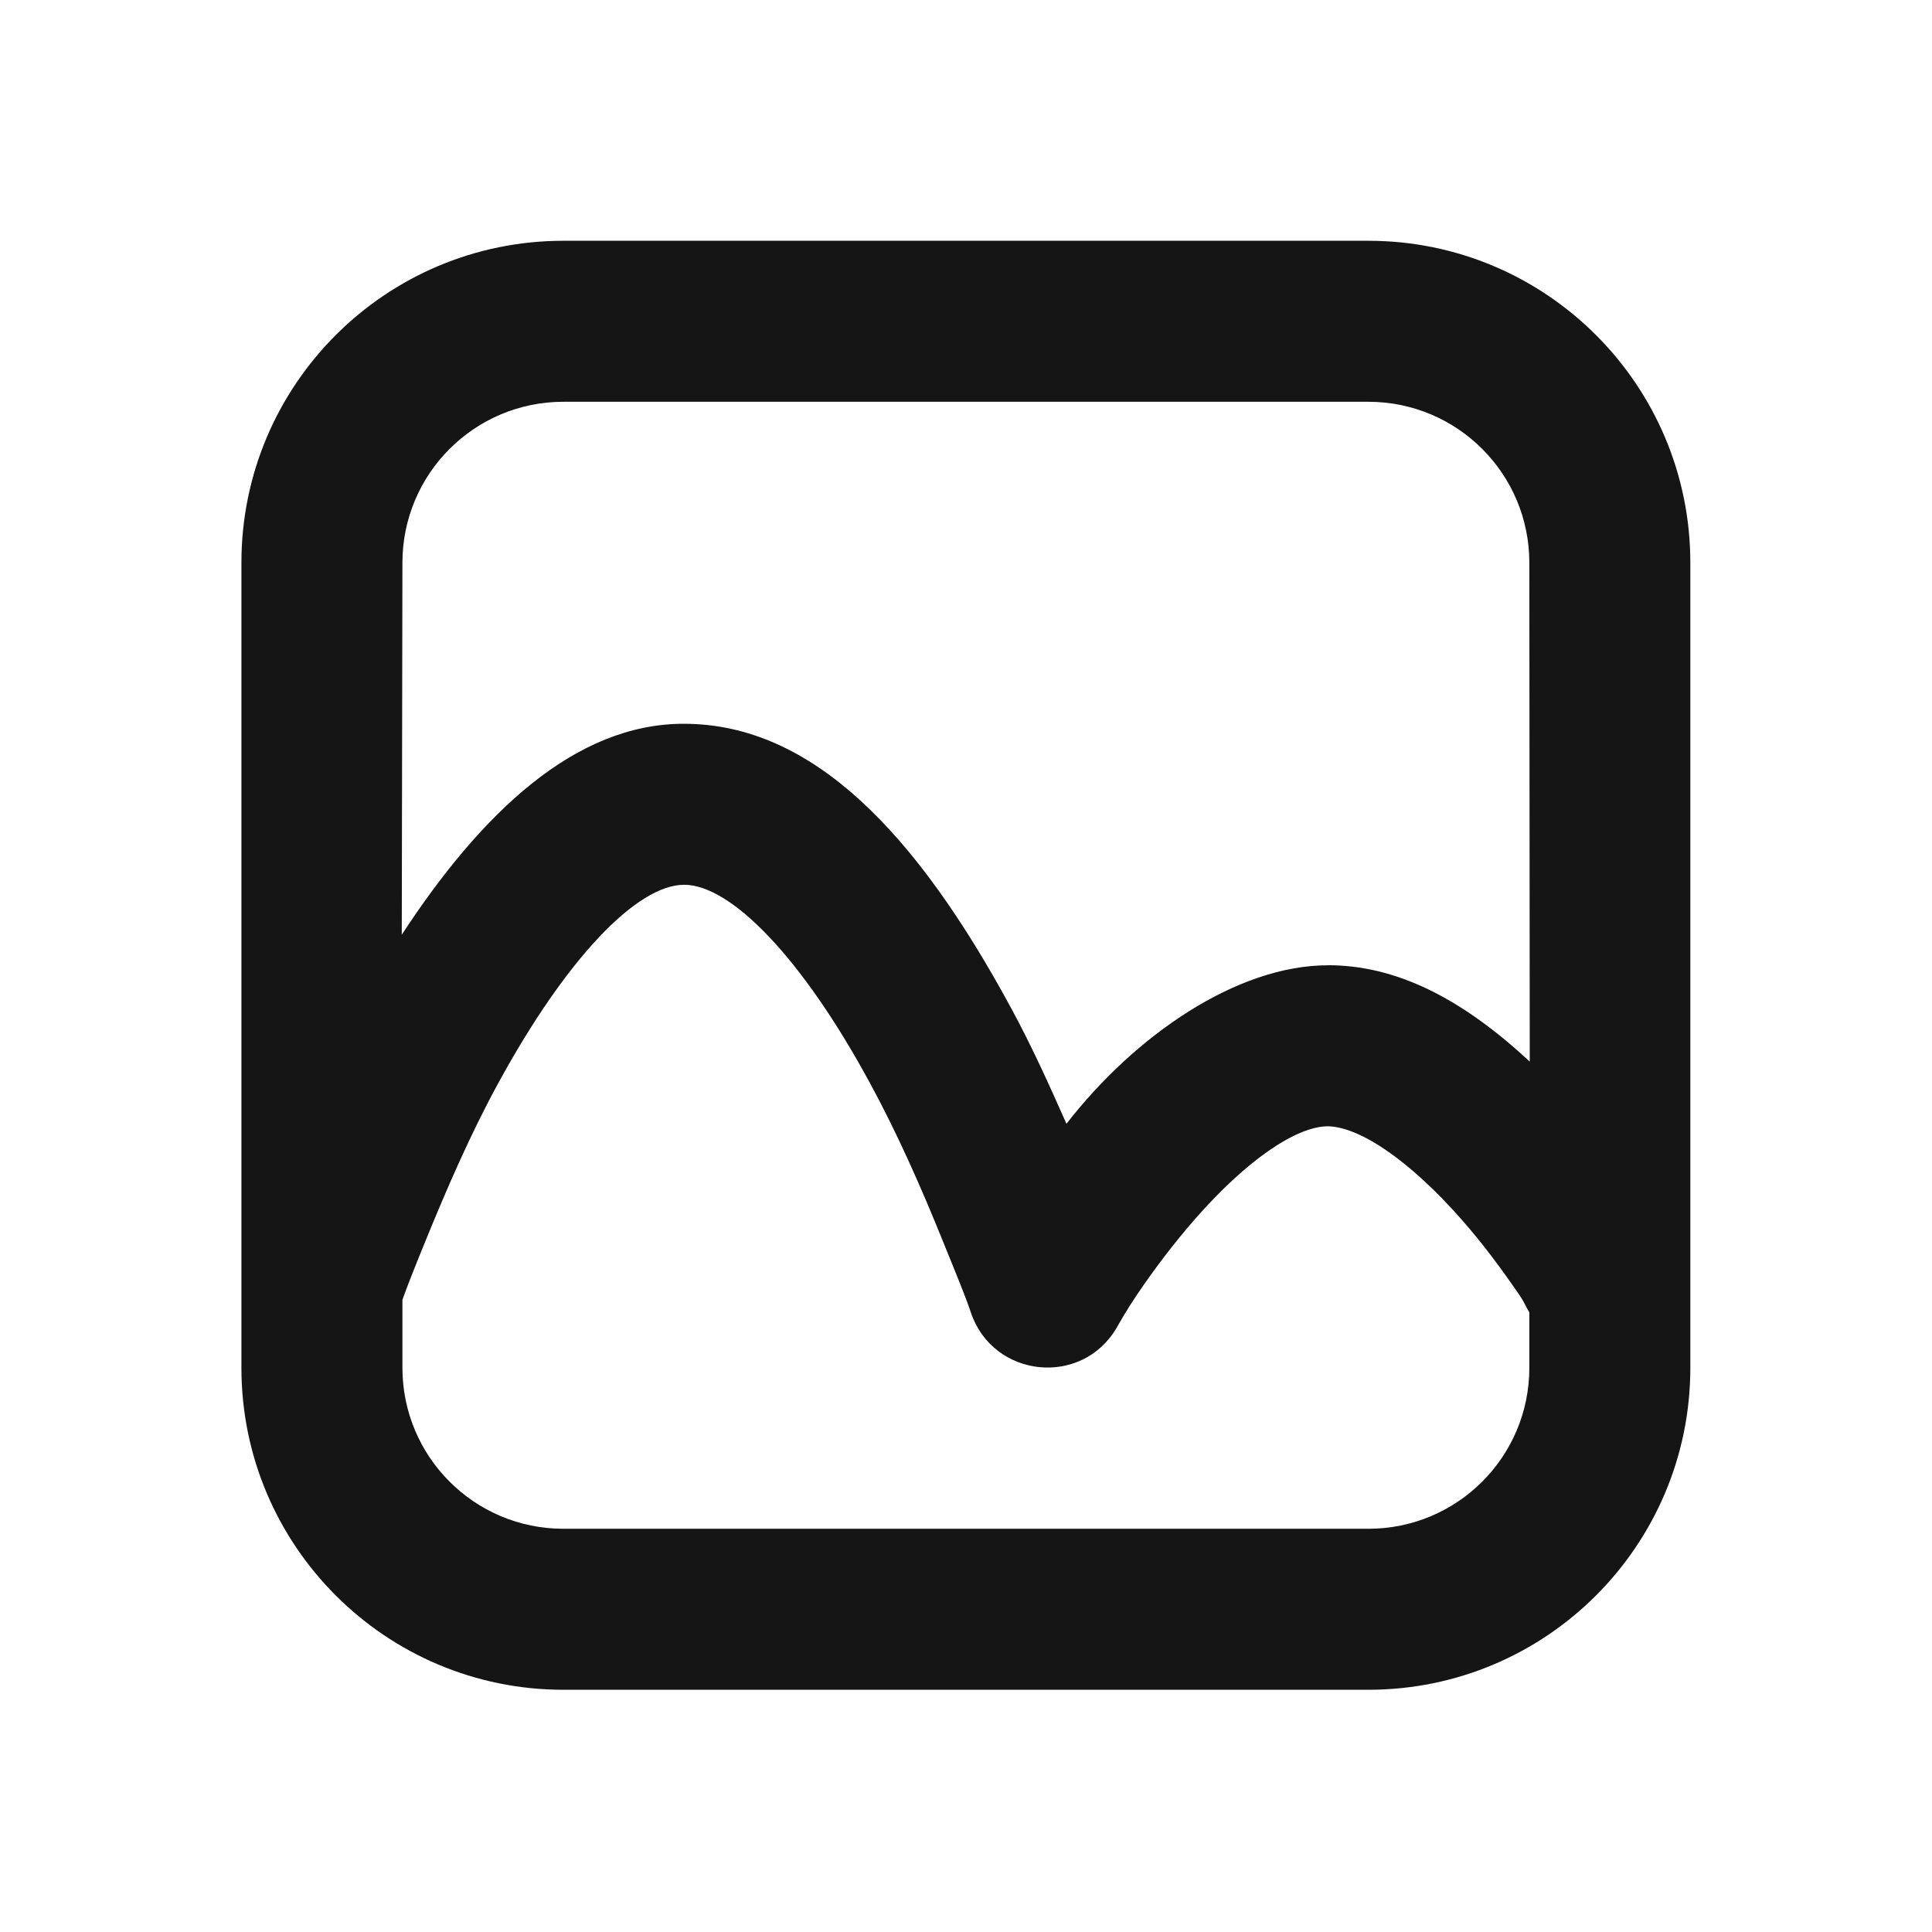 <svg width="24" height="24" viewBox="0 0 24 24" fill="none" xmlns="http://www.w3.org/2000/svg">
<path d="M6.999 2.991C4.79 2.991 2.999 4.782 2.999 6.991V15.991V16.991C2.999 19.2 4.79 20.991 6.999 20.991H16.998C19.207 20.991 20.998 19.2 20.998 16.991V15.991V6.991C20.998 4.782 19.207 2.991 16.998 2.991H6.999ZM6.999 4.991H16.998C18.104 4.991 18.998 5.886 18.998 6.991L19.003 13.187C18.224 12.465 17.431 12.013 16.561 11.991C16.529 11.99 16.53 11.991 16.498 11.991C15.361 11.991 14.098 12.865 13.248 13.96C13.031 13.47 12.812 12.986 12.56 12.522C11.38 10.343 10.091 8.994 8.499 8.991C7.145 8.988 5.983 10.095 4.991 11.611L4.999 6.991C4.999 5.886 5.894 4.991 6.999 4.991ZM8.499 10.991C9.081 10.992 9.965 11.898 10.81 13.46C11.146 14.078 11.447 14.759 11.717 15.429C11.88 15.829 12.005 16.135 12.06 16.303C12.334 17.12 13.441 17.236 13.873 16.491C13.916 16.417 13.995 16.275 14.123 16.085C14.339 15.765 14.585 15.441 14.842 15.147C15.485 14.411 16.104 13.991 16.498 13.991C16.898 14.001 17.514 14.42 18.154 15.147C18.415 15.442 18.654 15.765 18.873 16.085C18.942 16.185 18.953 16.232 18.998 16.303V16.991C18.998 18.096 18.104 18.991 16.998 18.991H6.999C5.894 18.991 4.999 18.096 4.999 16.991V16.147C5.062 15.969 5.146 15.758 5.28 15.429C5.553 14.759 5.849 14.079 6.187 13.46C7.04 11.895 7.918 10.99 8.499 10.991Z" fill="#151515"/>
</svg>
